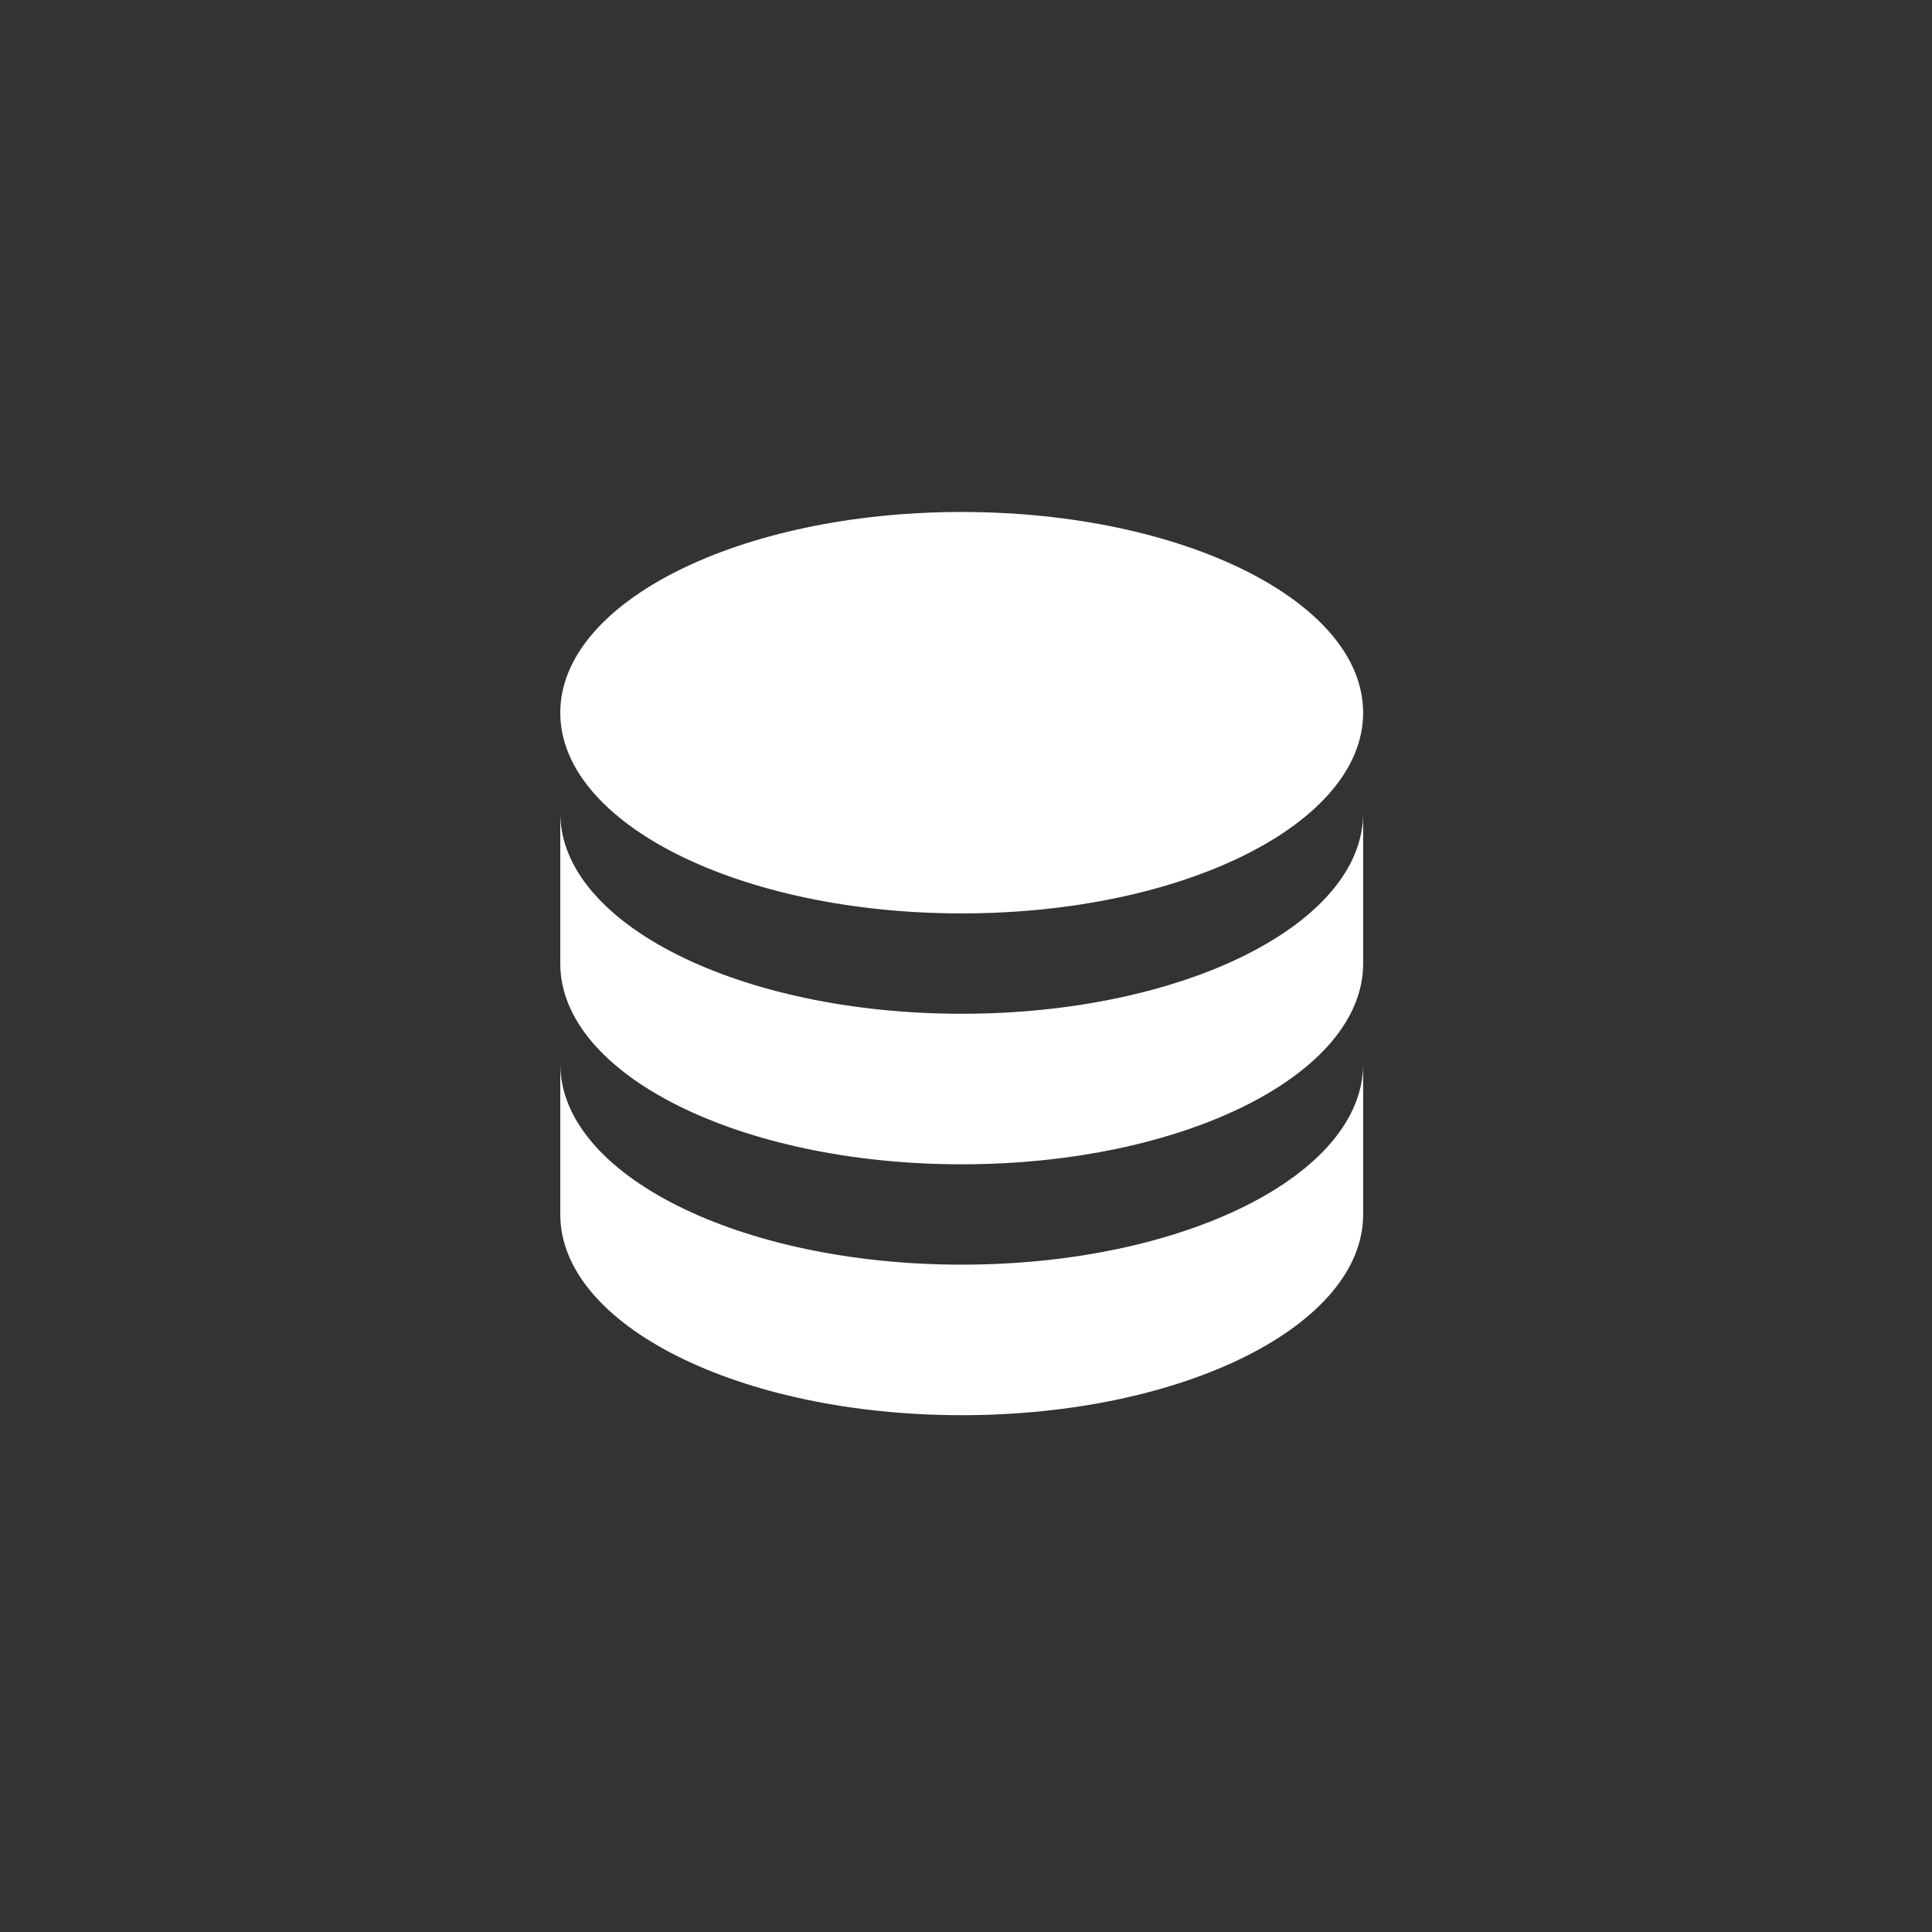 <svg xmlns="http://www.w3.org/2000/svg" xmlns:xlink="http://www.w3.org/1999/xlink" width="200" height="200" viewBox="0 0 200 200">
  <rect x="0" y="0" width="200" height="200" fill="#333333" stroke="none"/>
  <defs>
    <clipPath id="clip-SQL">
      <rect width="200" height="200"/>
    </clipPath>
  </defs>
  <g id="SQL" clip-path="url(#clip-SQL)">
    <path id="database" d="M45.556,3C22.6,3,4,12.3,4,23.778S22.6,44.556,45.556,44.556s41.556-9.3,41.556-20.778S68.515,3,45.556,3M4,34.167V49.75C4,61.23,22.6,70.528,45.556,70.528s41.556-9.3,41.556-20.778V34.167c0,11.48-18.6,20.778-41.556,20.778S4,45.646,4,34.167M4,60.139V75.722C4,87.2,22.6,96.5,45.556,96.5s41.556-9.3,41.556-20.778V60.139c0,11.48-18.6,20.778-41.556,20.778S4,71.619,4,60.139Z" transform="translate(54 50)" fill="#fff"/>
  </g>
</svg>
